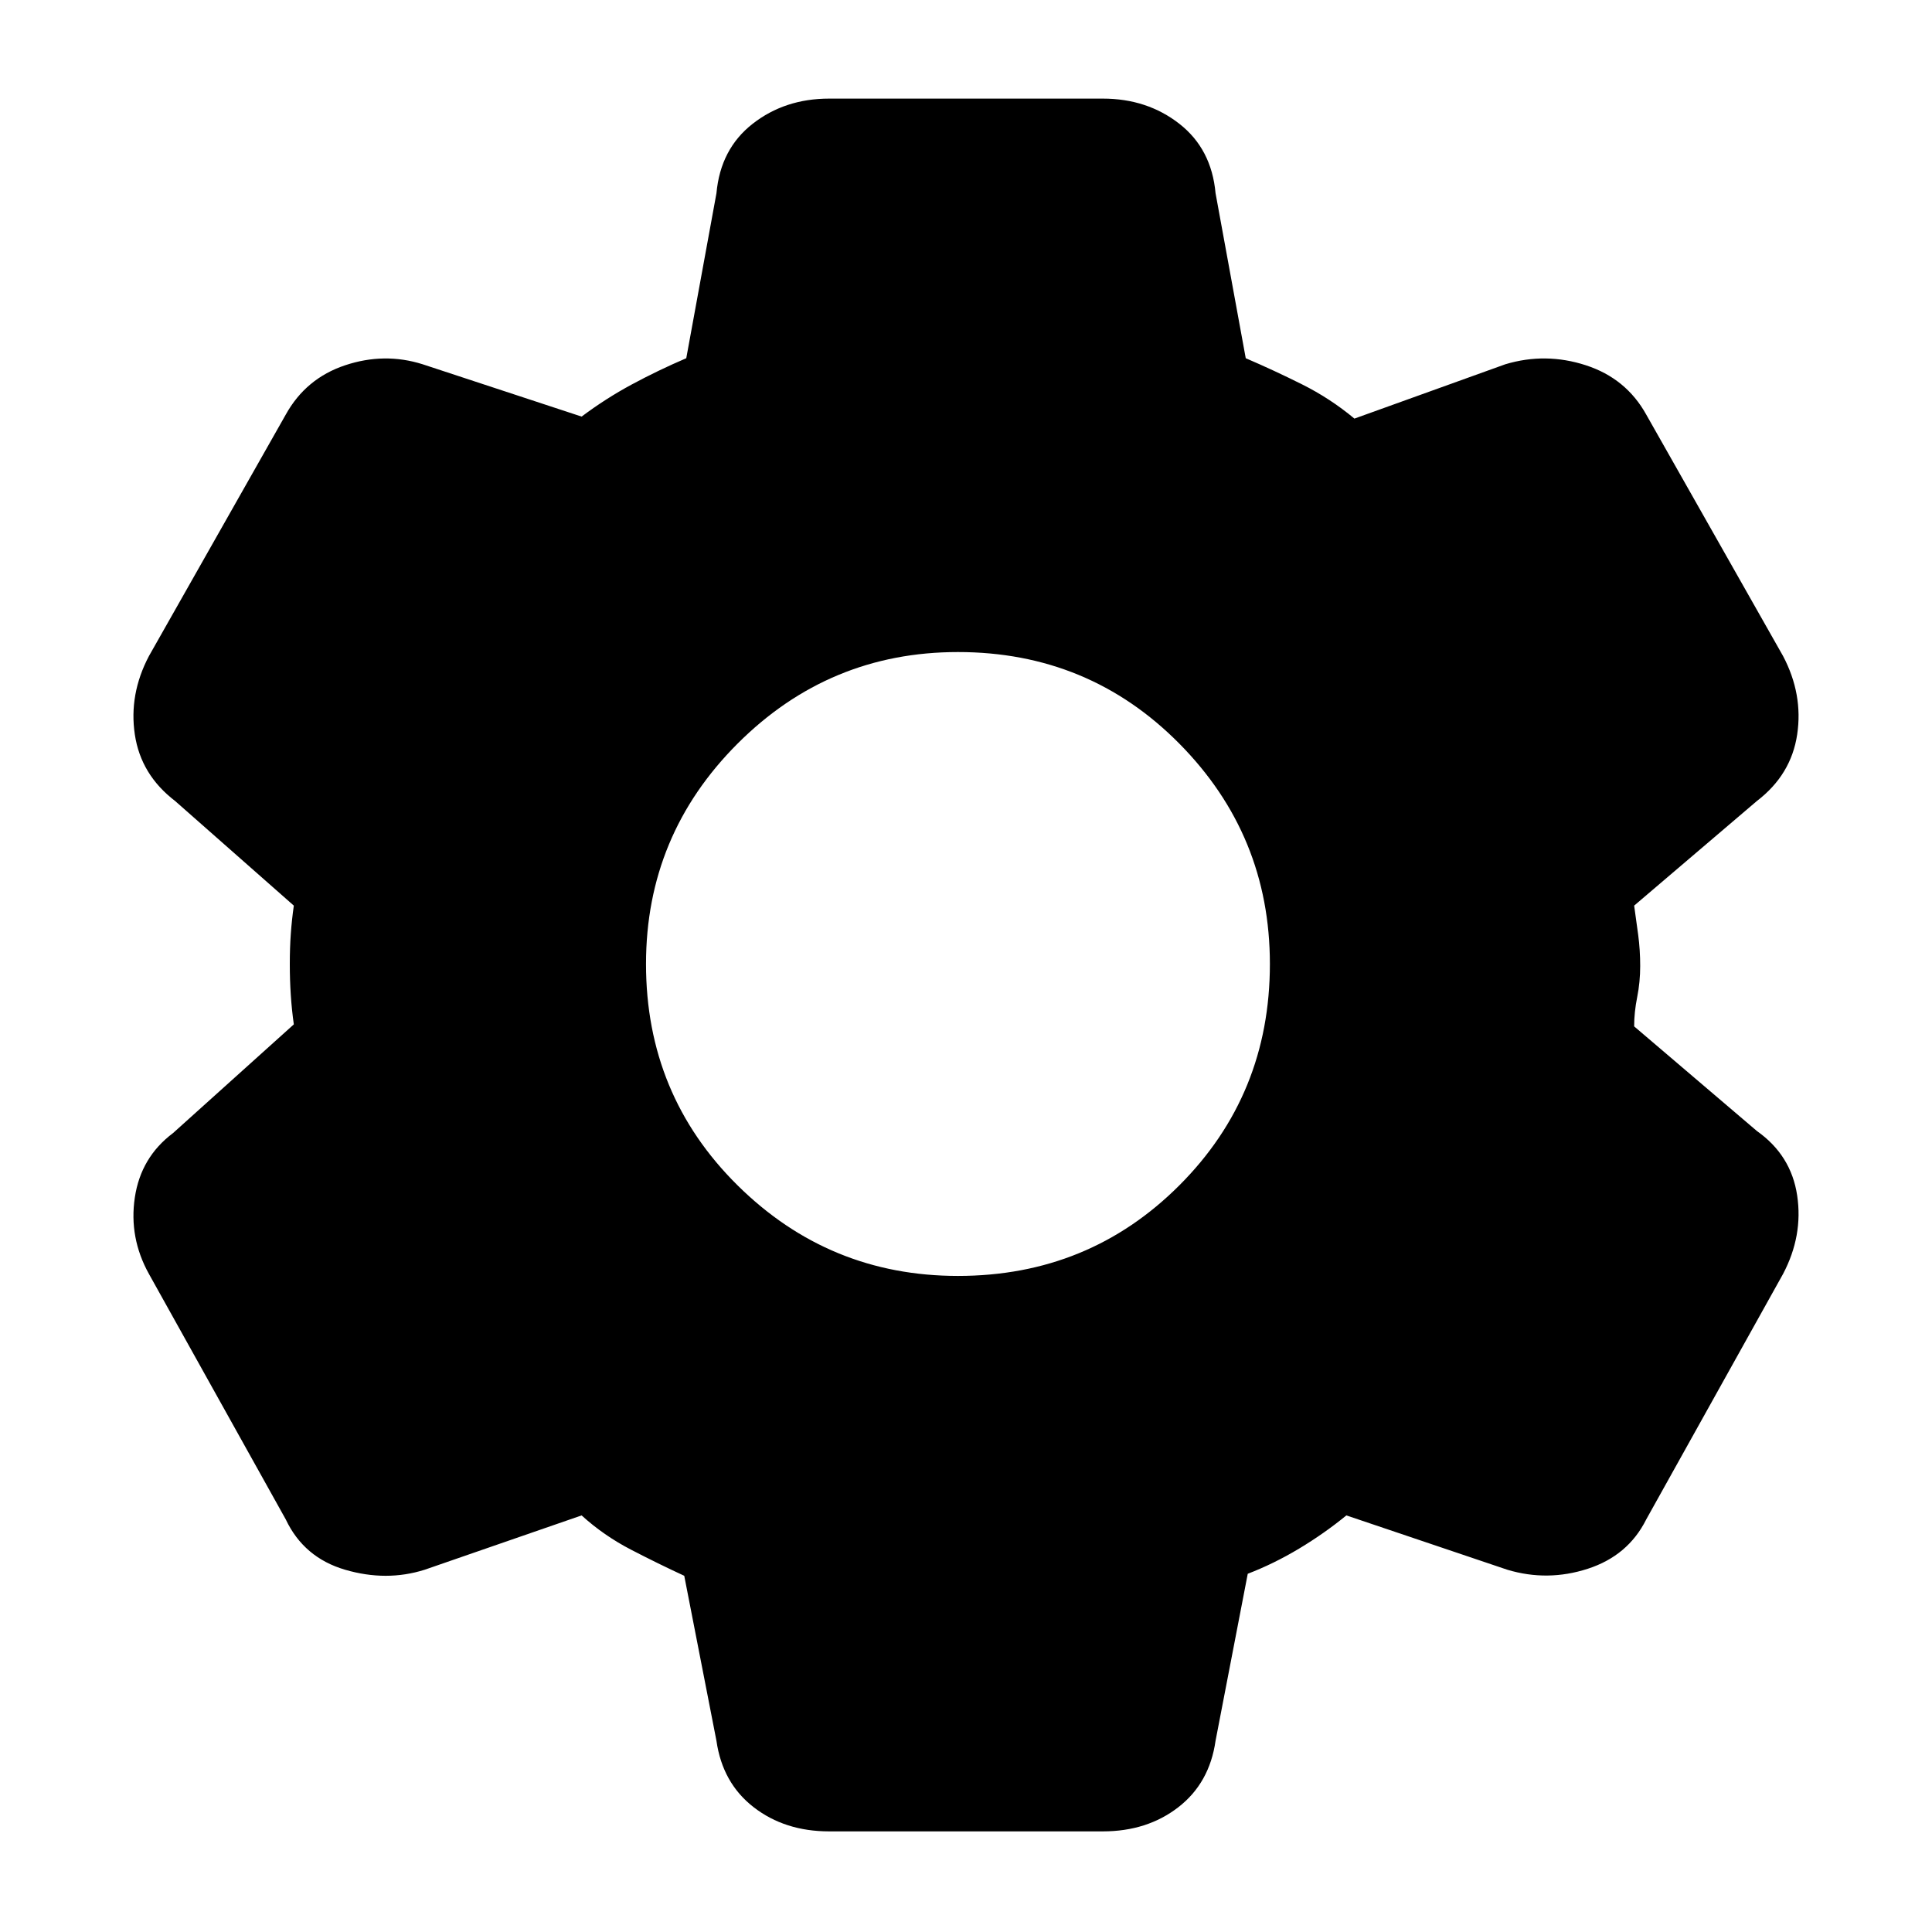<svg xmlns="http://www.w3.org/2000/svg" height="20" viewBox="0 -960 960 960" width="20"><path d="M412-50q-22 0-37.5-12T356-95l-16-82q-13-6-26.5-13T289-207l-78 27q-19 6-39.5 0T142-205L74-327q-10-18-7-38t19-32l60-54q-1-7-1.5-14.5T144-481q0-8 .5-15t1.5-14l-59-52q-17-13-20-33t7-39l68-120q10-18 29.5-24.5t38.5-.5l79 26q12-9 25-16t27-13l15-82q2-22 18-34.5t38-12.5h136q22 0 38 12.5t18 34.5l15 82q14 6 28 13t26 17l75-27q20-6 40 .5t30 24.5l68 120q10 19 7 39t-20 33l-61 52q1 7 2 14.5t1 15.5q0 8-1.5 15.5T812-450l61 52q17 12 20 32t-7 39l-68 122q-9 18-29 24.5t-40 .5l-80-27q-11 9-23.5 16.5T620-178l-16 83q-3 21-18.5 33T548-50H412Zm64-276q65 0 110-45t45-110q0-64-45-109.5T476-636q-64 0-109.5 45.5T321-481q0 65 45.5 110T476-326Z"/></svg>
